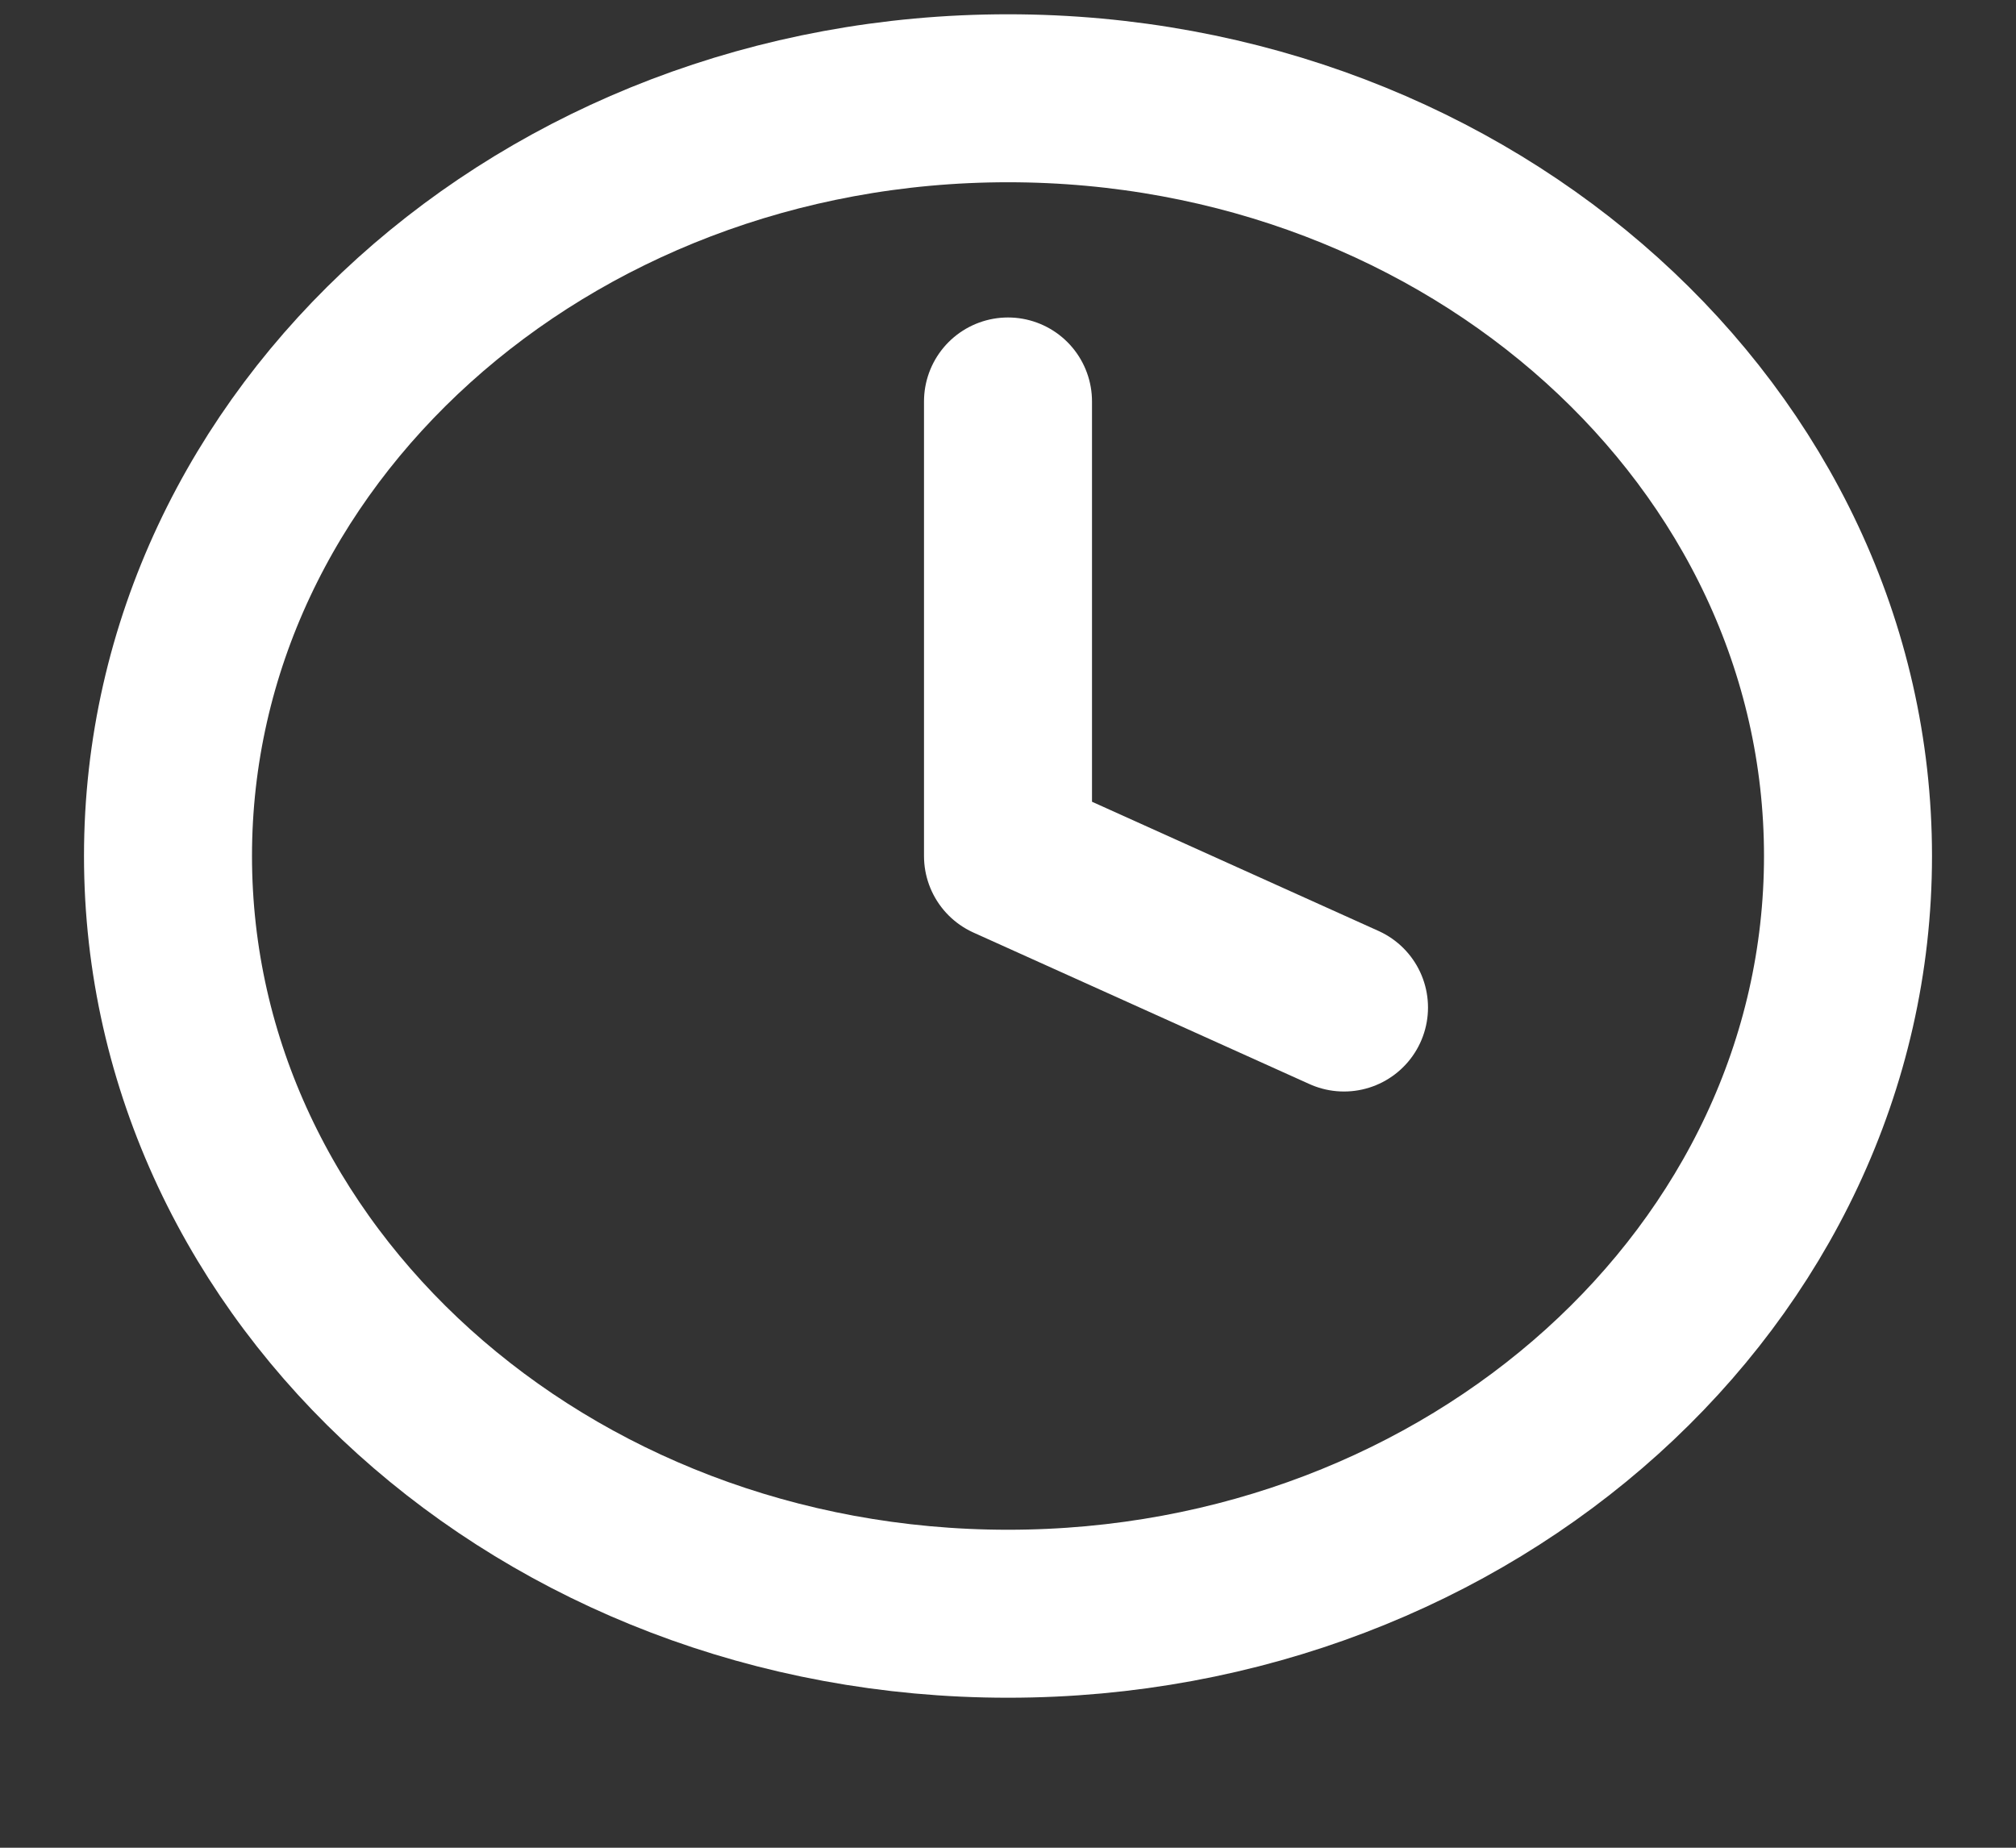 <svg width="12" height="11" viewBox="0 0 12 11" fill="none" xmlns="http://www.w3.org/2000/svg">
<rect x="0" y="0" width="12" height="11" fill="#333333" stroke="none"/>
<path d="M6 9.607C8.761 9.607 11 7.587 11 5.096C11 2.605 8.761 0.585 6 0.585C3.239 0.585 1 2.605 1 5.096C1 7.587 3.239 9.607 6 9.607Z" stroke="white" stroke-linecap="round" stroke-linejoin="round"/>
<path d="M6 2.39V5.096L8 5.998" stroke="white" stroke-linecap="round" stroke-linejoin="round"/>
</svg>
